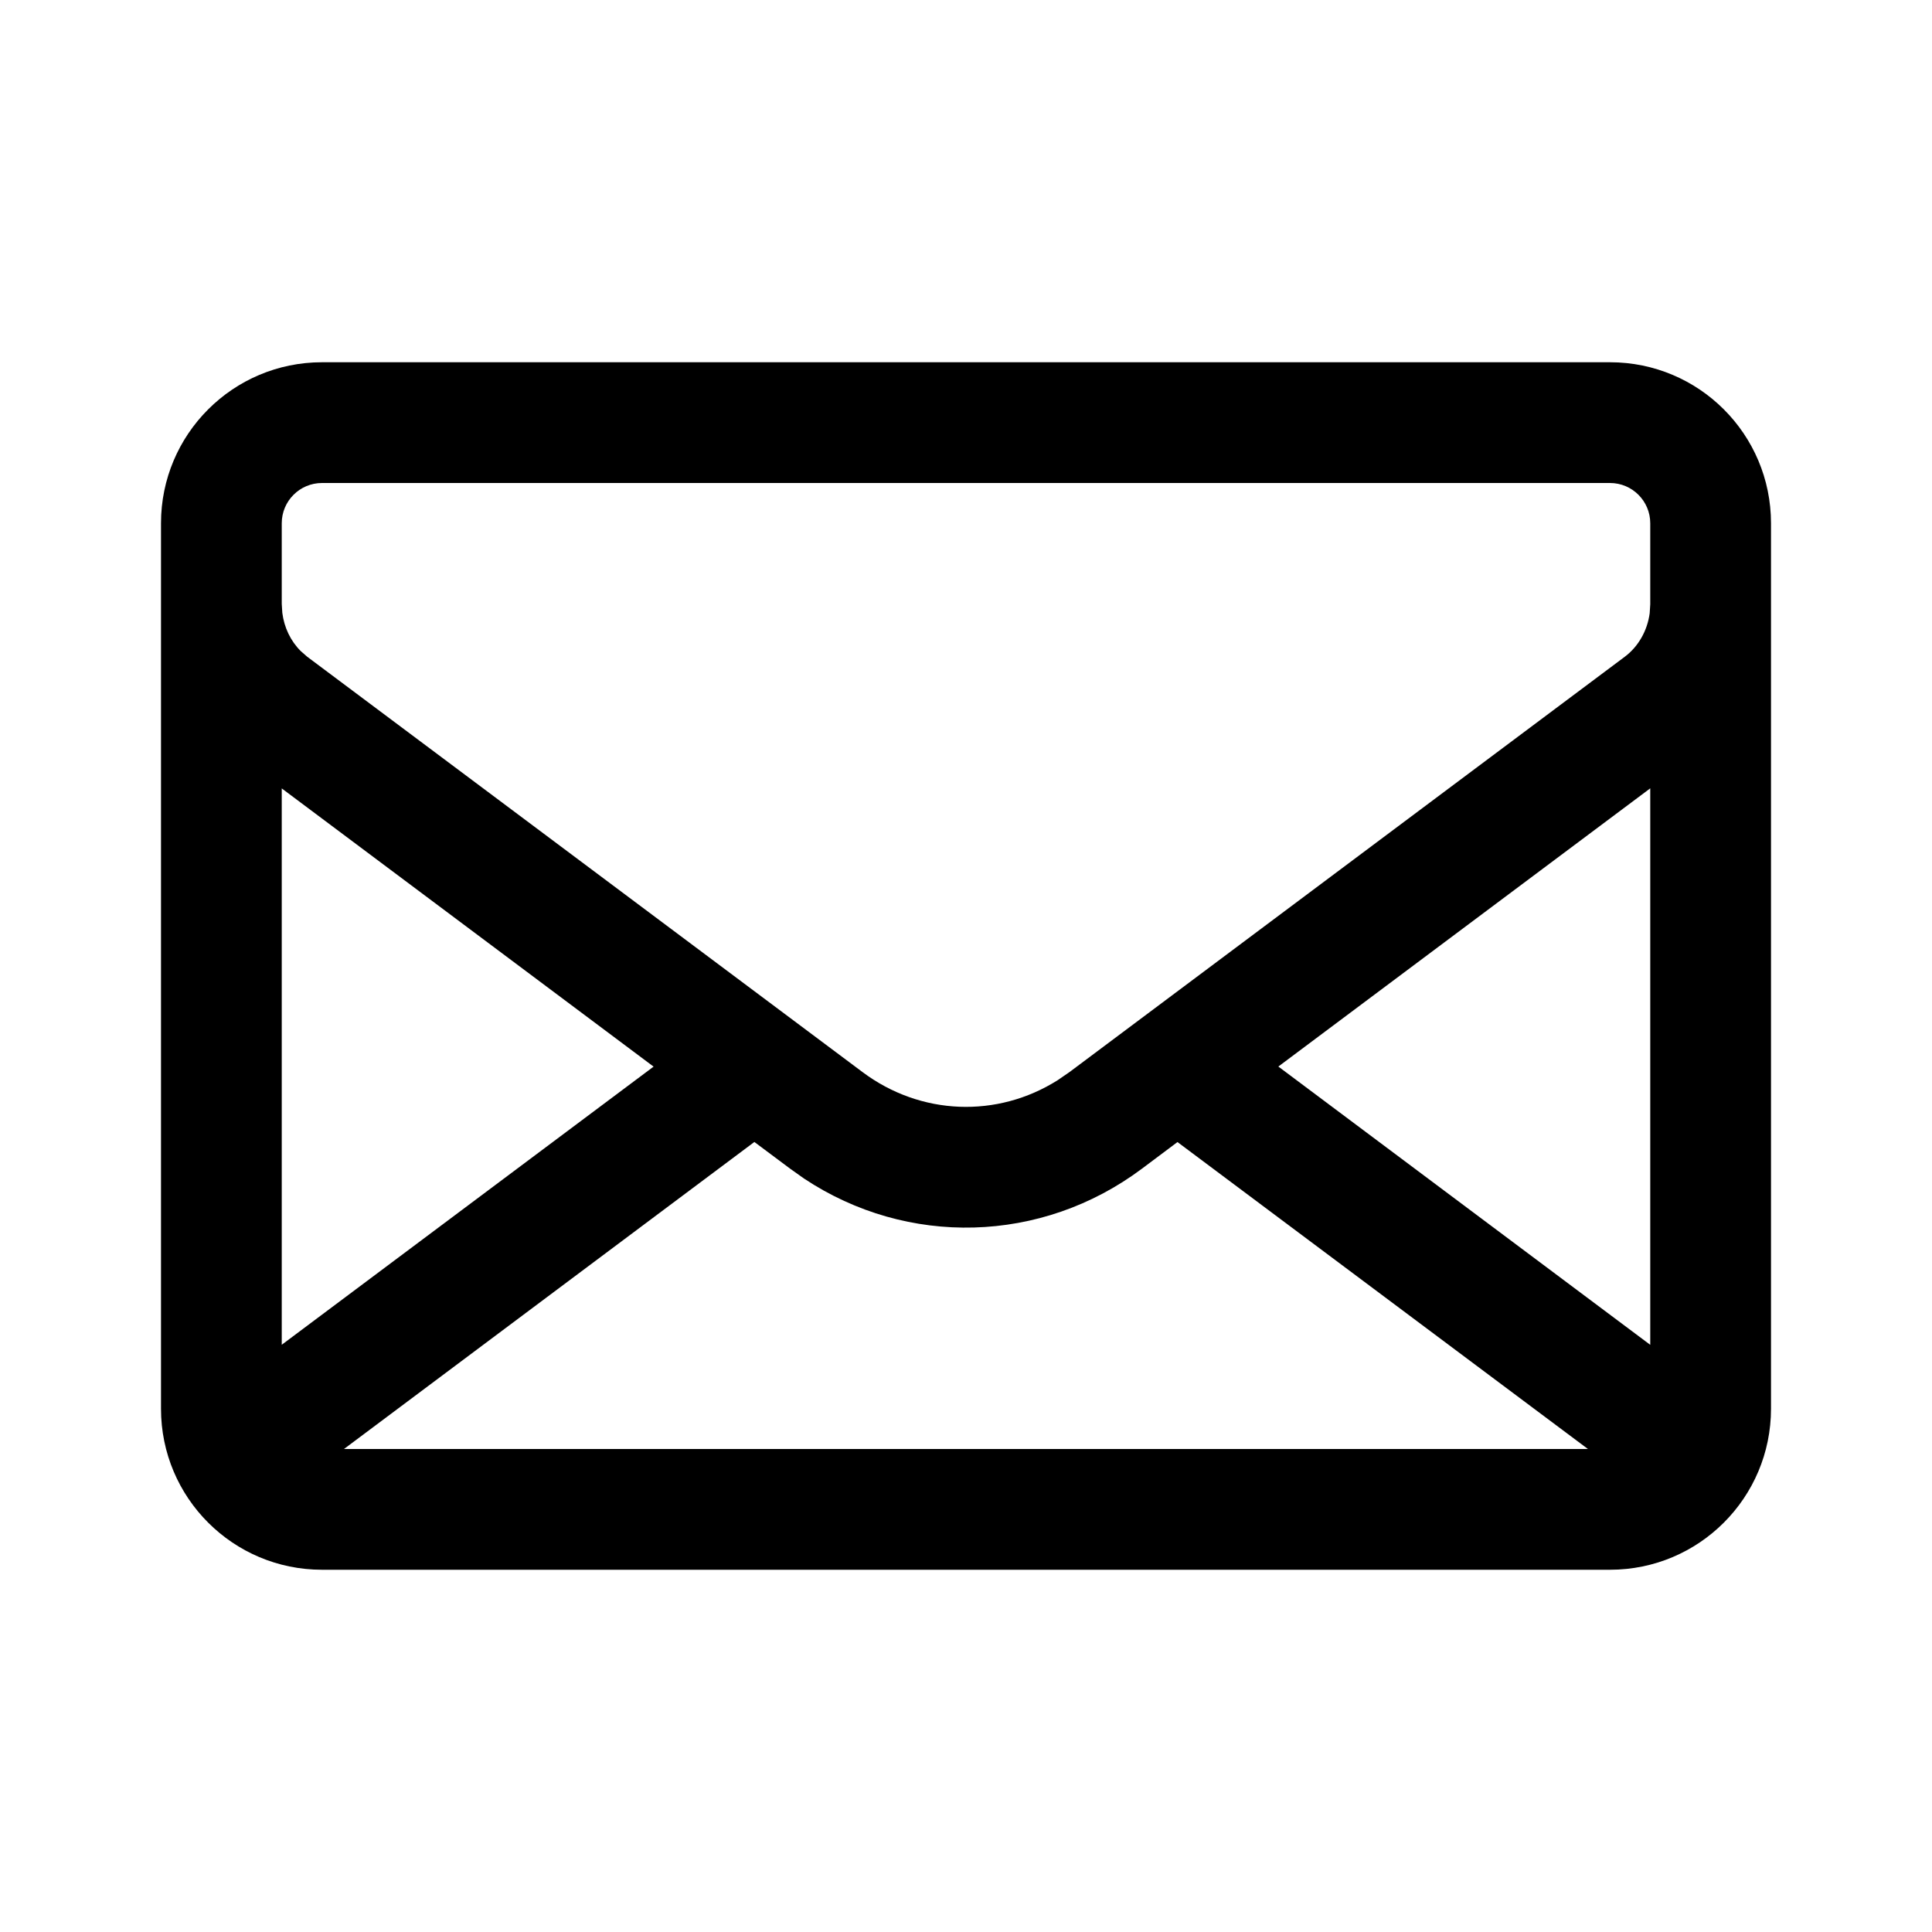 <svg width="24" height="24" viewBox="0 0 24 24" xmlns="http://www.w3.org/2000/svg">
  <path d="M20,4.5 C21.105,4.5 22,5.395 22,6.5 L22,17.5 C22,18.605 21.105,19.5 20,19.5 L4,19.5 C2.895,19.5 2,18.605 2,17.5 L2,6.5 C2,5.395 2.895,4.5 4,4.5 L20,4.5 Z M9.371,14.186 L4.273,18 L19.726,18 L14.627,14.187 L14.184,14.519 C12.938,15.451 11.271,15.492 9.989,14.641 L9.817,14.519 L9.371,14.186 Z M20.5,9.793 L15.88,13.249 L20.5,16.706 L20.5,9.793 Z M3.5,9.794 L3.5,16.705 L8.119,13.25 L3.5,9.794 Z M20,6 L4,6 C3.724,6 3.5,6.224 3.5,6.5 L3.5,7.503 L3.507,7.613 C3.53,7.795 3.61,7.963 3.736,8.088 L3.816,8.158 L10.715,13.318 C11.437,13.858 12.388,13.892 13.138,13.419 L13.285,13.318 L20.184,8.158 C20.352,8.032 20.464,7.835 20.493,7.618 L20.5,7.507 L20.5,6.5 C20.5,6.224 20.276,6 20,6 Z"/>
</svg>
